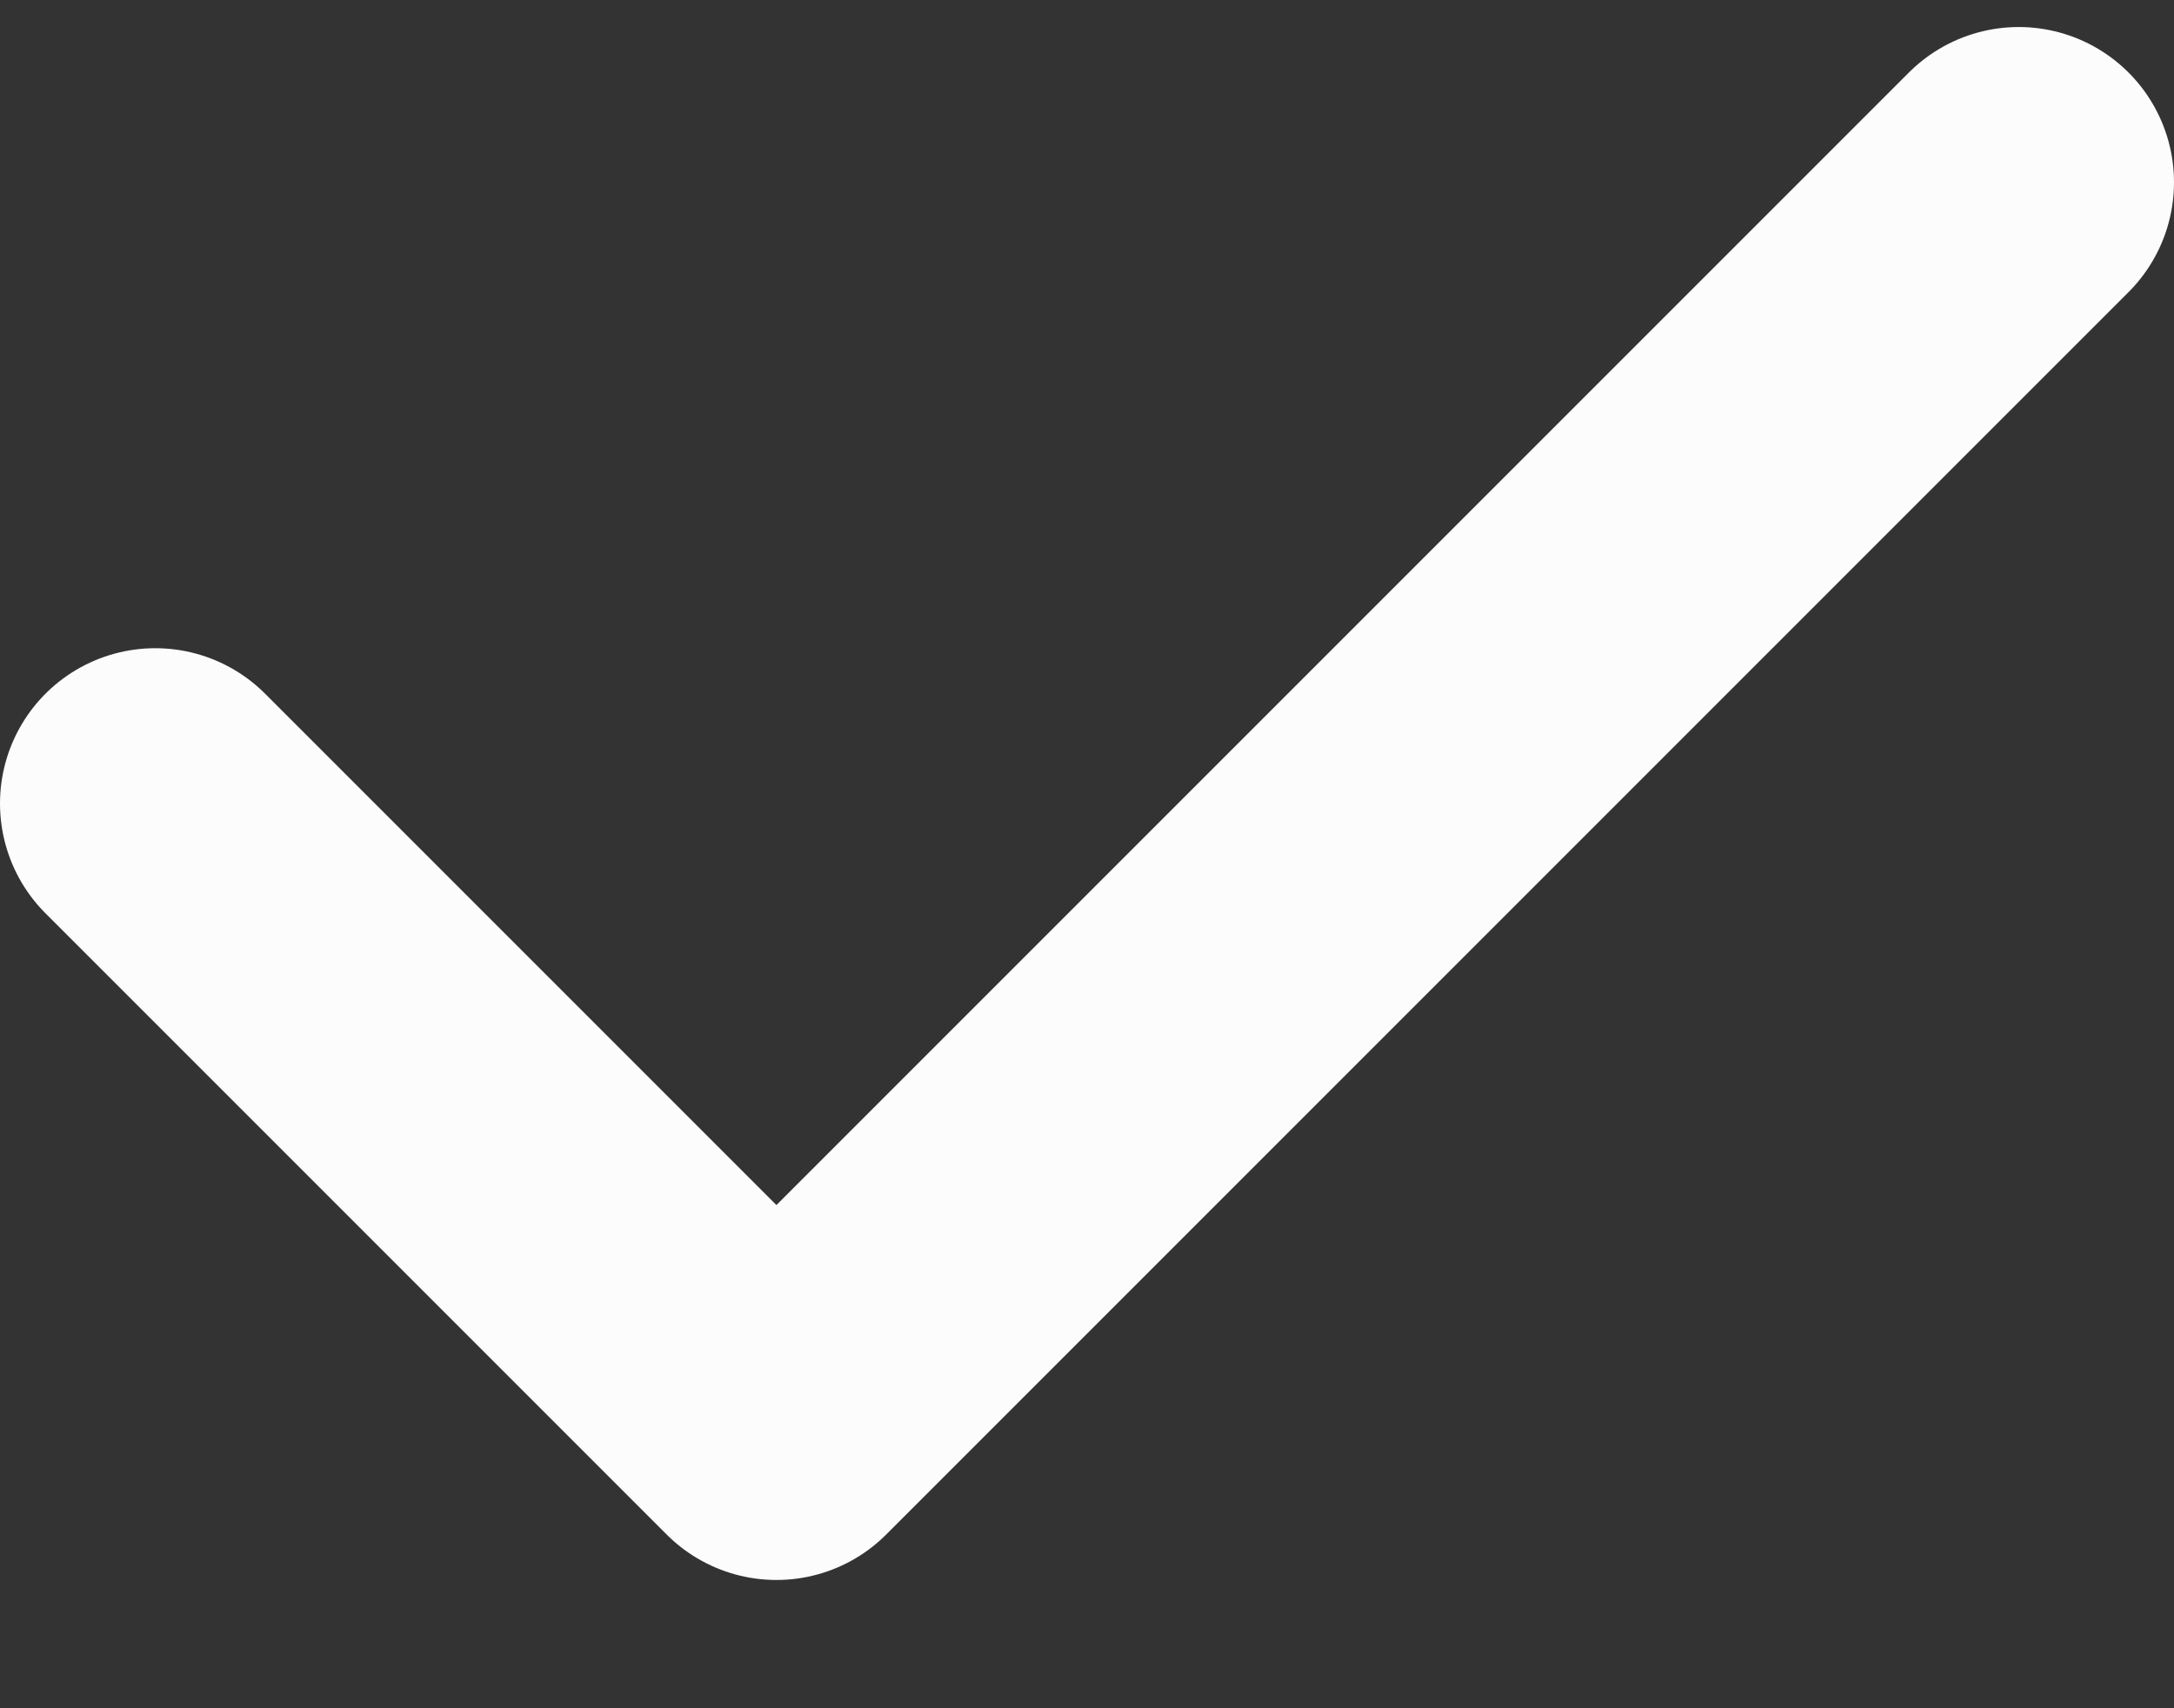 <svg width="14" height="11" viewBox="0 0 14 11" fill="none" xmlns="http://www.w3.org/2000/svg">
<rect x="0" y="0" width="14" height="11" fill="#333333" stroke="none"/>
<path d="M1 5.174L5 9.174L13 1.174" stroke="#FCFCFD" stroke-width="2" stroke-miterlimit="10" stroke-linecap="round" stroke-linejoin="round"/>
</svg>
